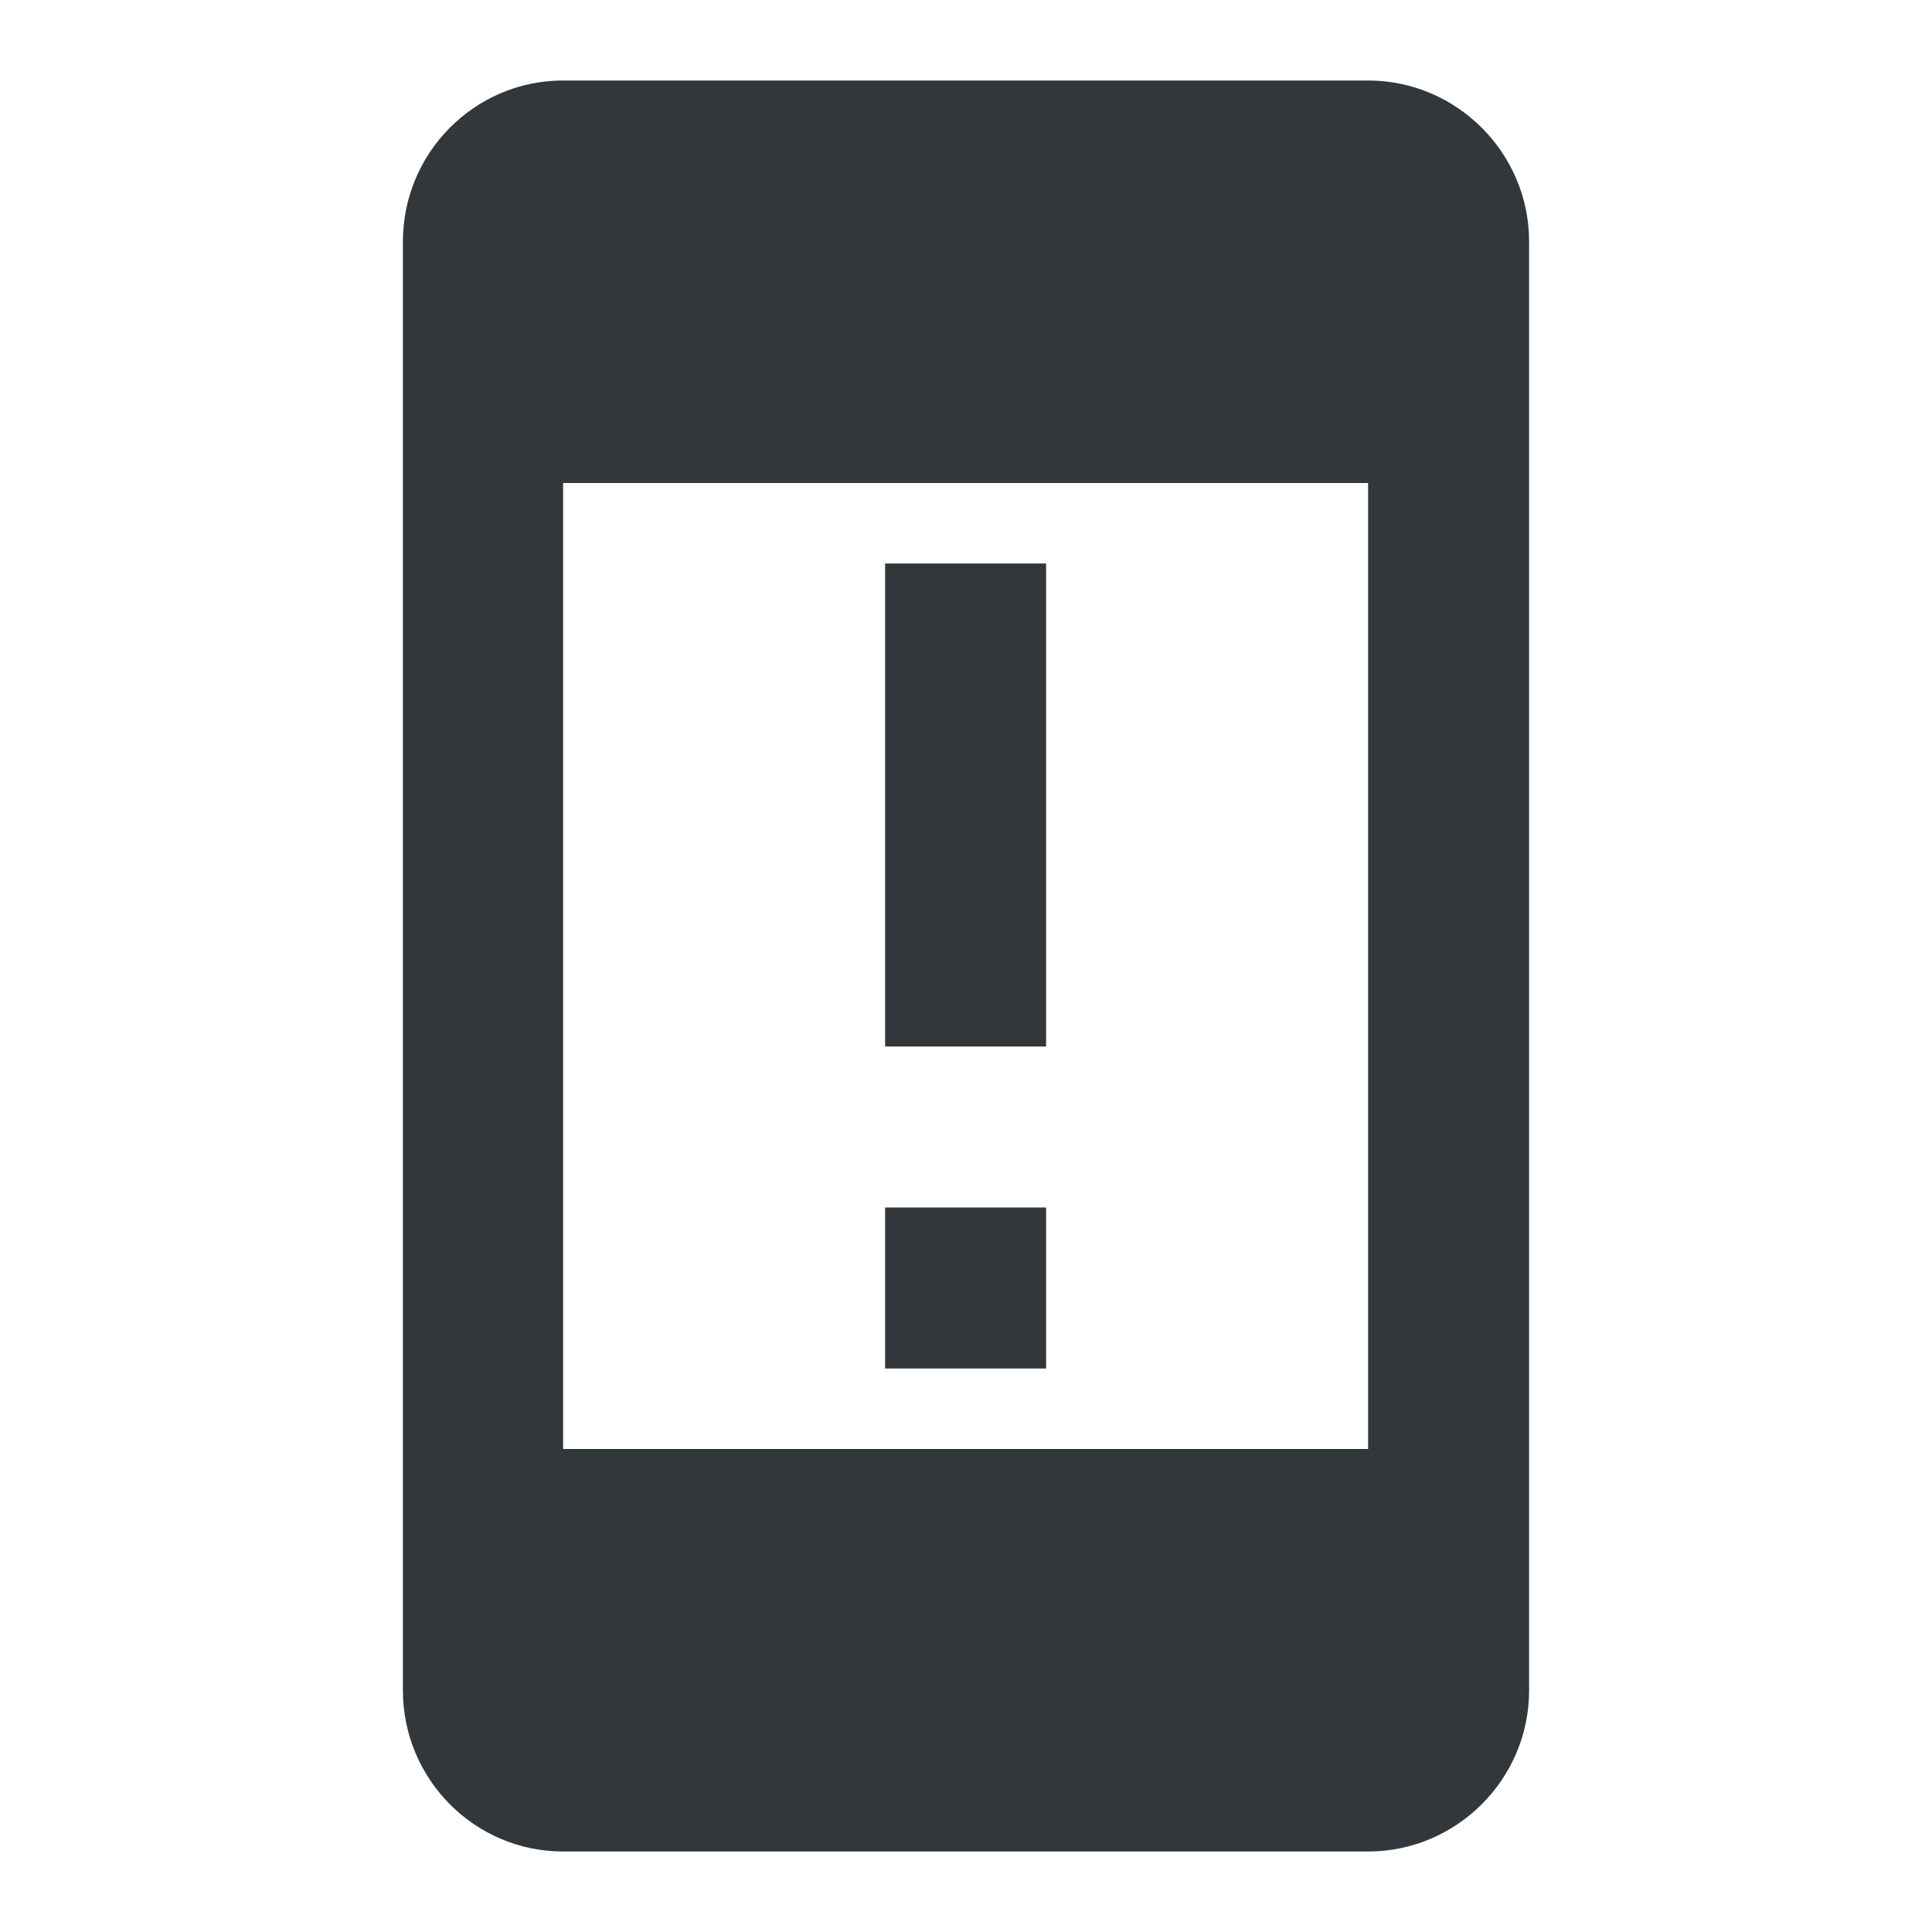 <svg width="24" height="24" viewBox="0 0 24 24" fill="none" xmlns="http://www.w3.org/2000/svg">
<path d="M12.995 15H10.995V17H12.995V15Z" fill="#31373A"/>
<path d="M12.995 7H10.995V13H12.995V7Z" fill="#31373A"/>
<path d="M16.995 1H6.995C5.895 1 5.005 1.9 5.005 3V21C5.005 22.1 5.895 23 6.995 23H16.995C18.095 23 18.995 22.1 18.995 21V3C18.995 1.9 18.095 1 16.995 1ZM16.995 18H6.995V6H16.995V18Z" fill="#31373A"/>
</svg>
